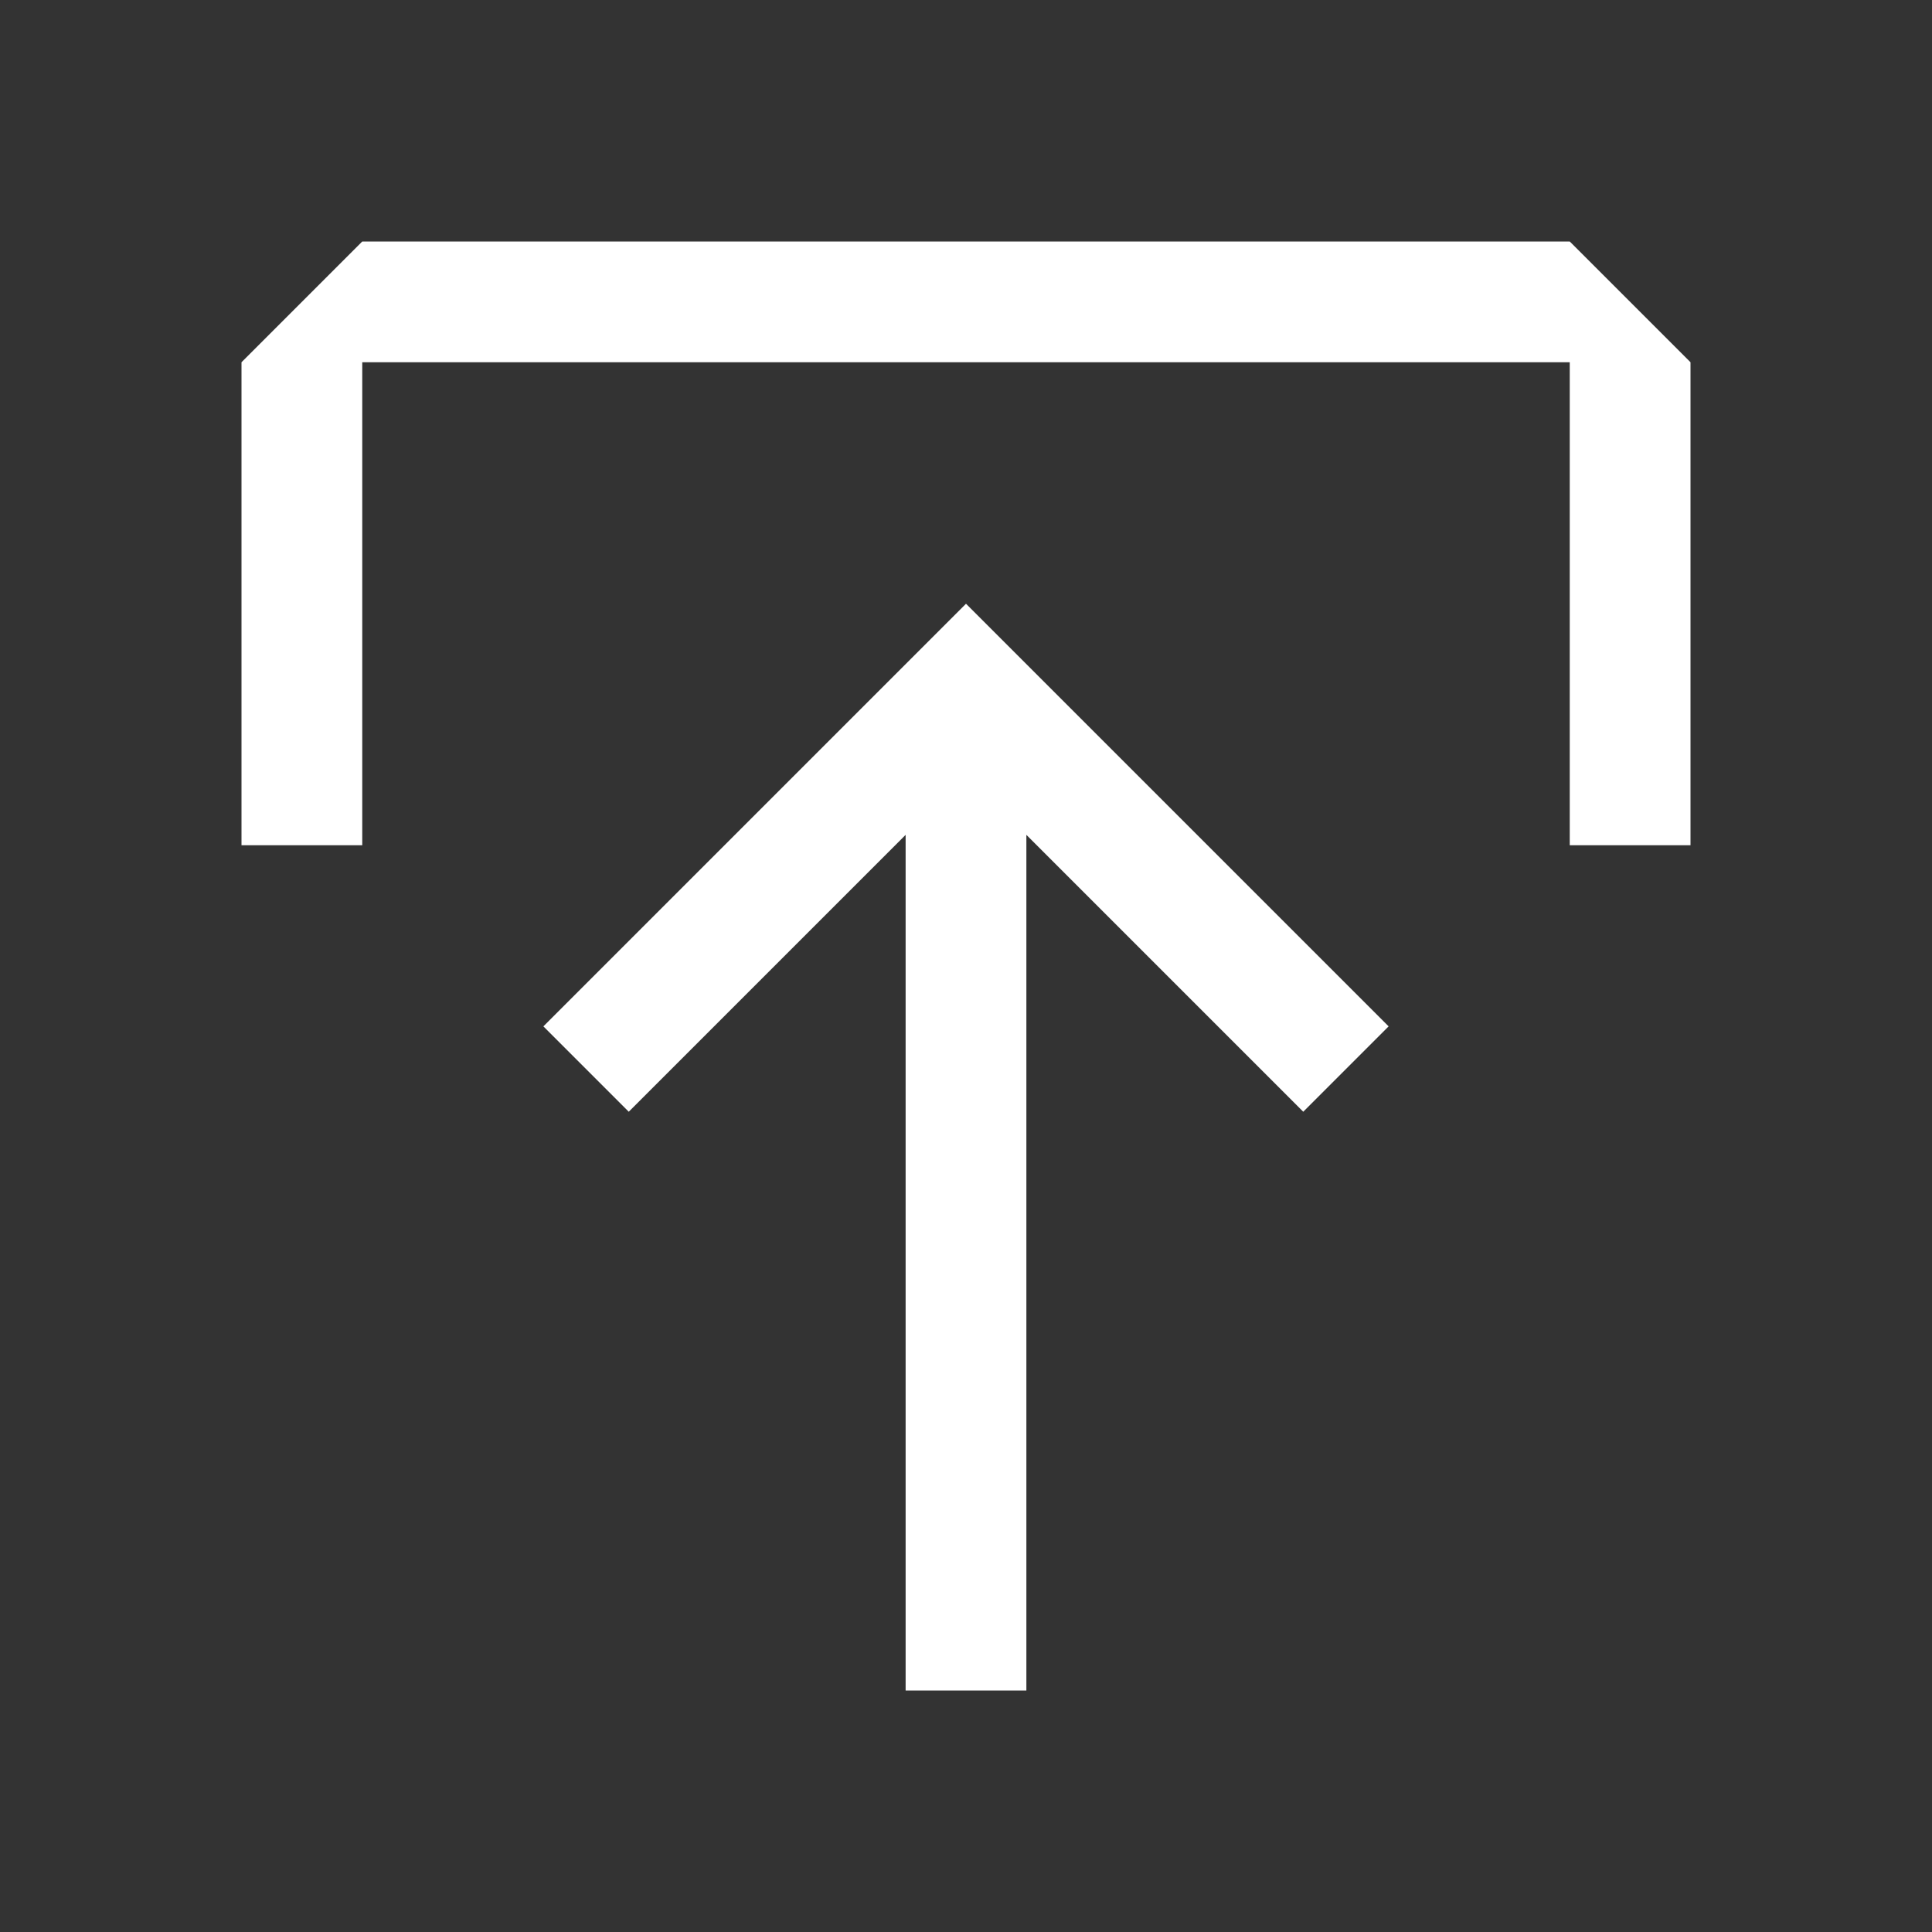 <?xml version="1.0" encoding="UTF-8"?><svg id="Outlined" xmlns="http://www.w3.org/2000/svg" width="32" height="32" viewBox="0 0 32 32"><rect x="0" y="0" width="32" height="32" fill="#333333" stroke="none"/><polygon points="9 17 10.414 18.414 15 13.828 15 28 17 28 17 13.828 21.586 18.414 23 17 16 10 9 17" fill="#fff" stroke-width="0"/><polygon points="6 14 6 6 26 6 26 14 28 14 28 6 26 4 6 4 4 6 4 14 6 14" fill="#fff" stroke-width="0"/></svg>